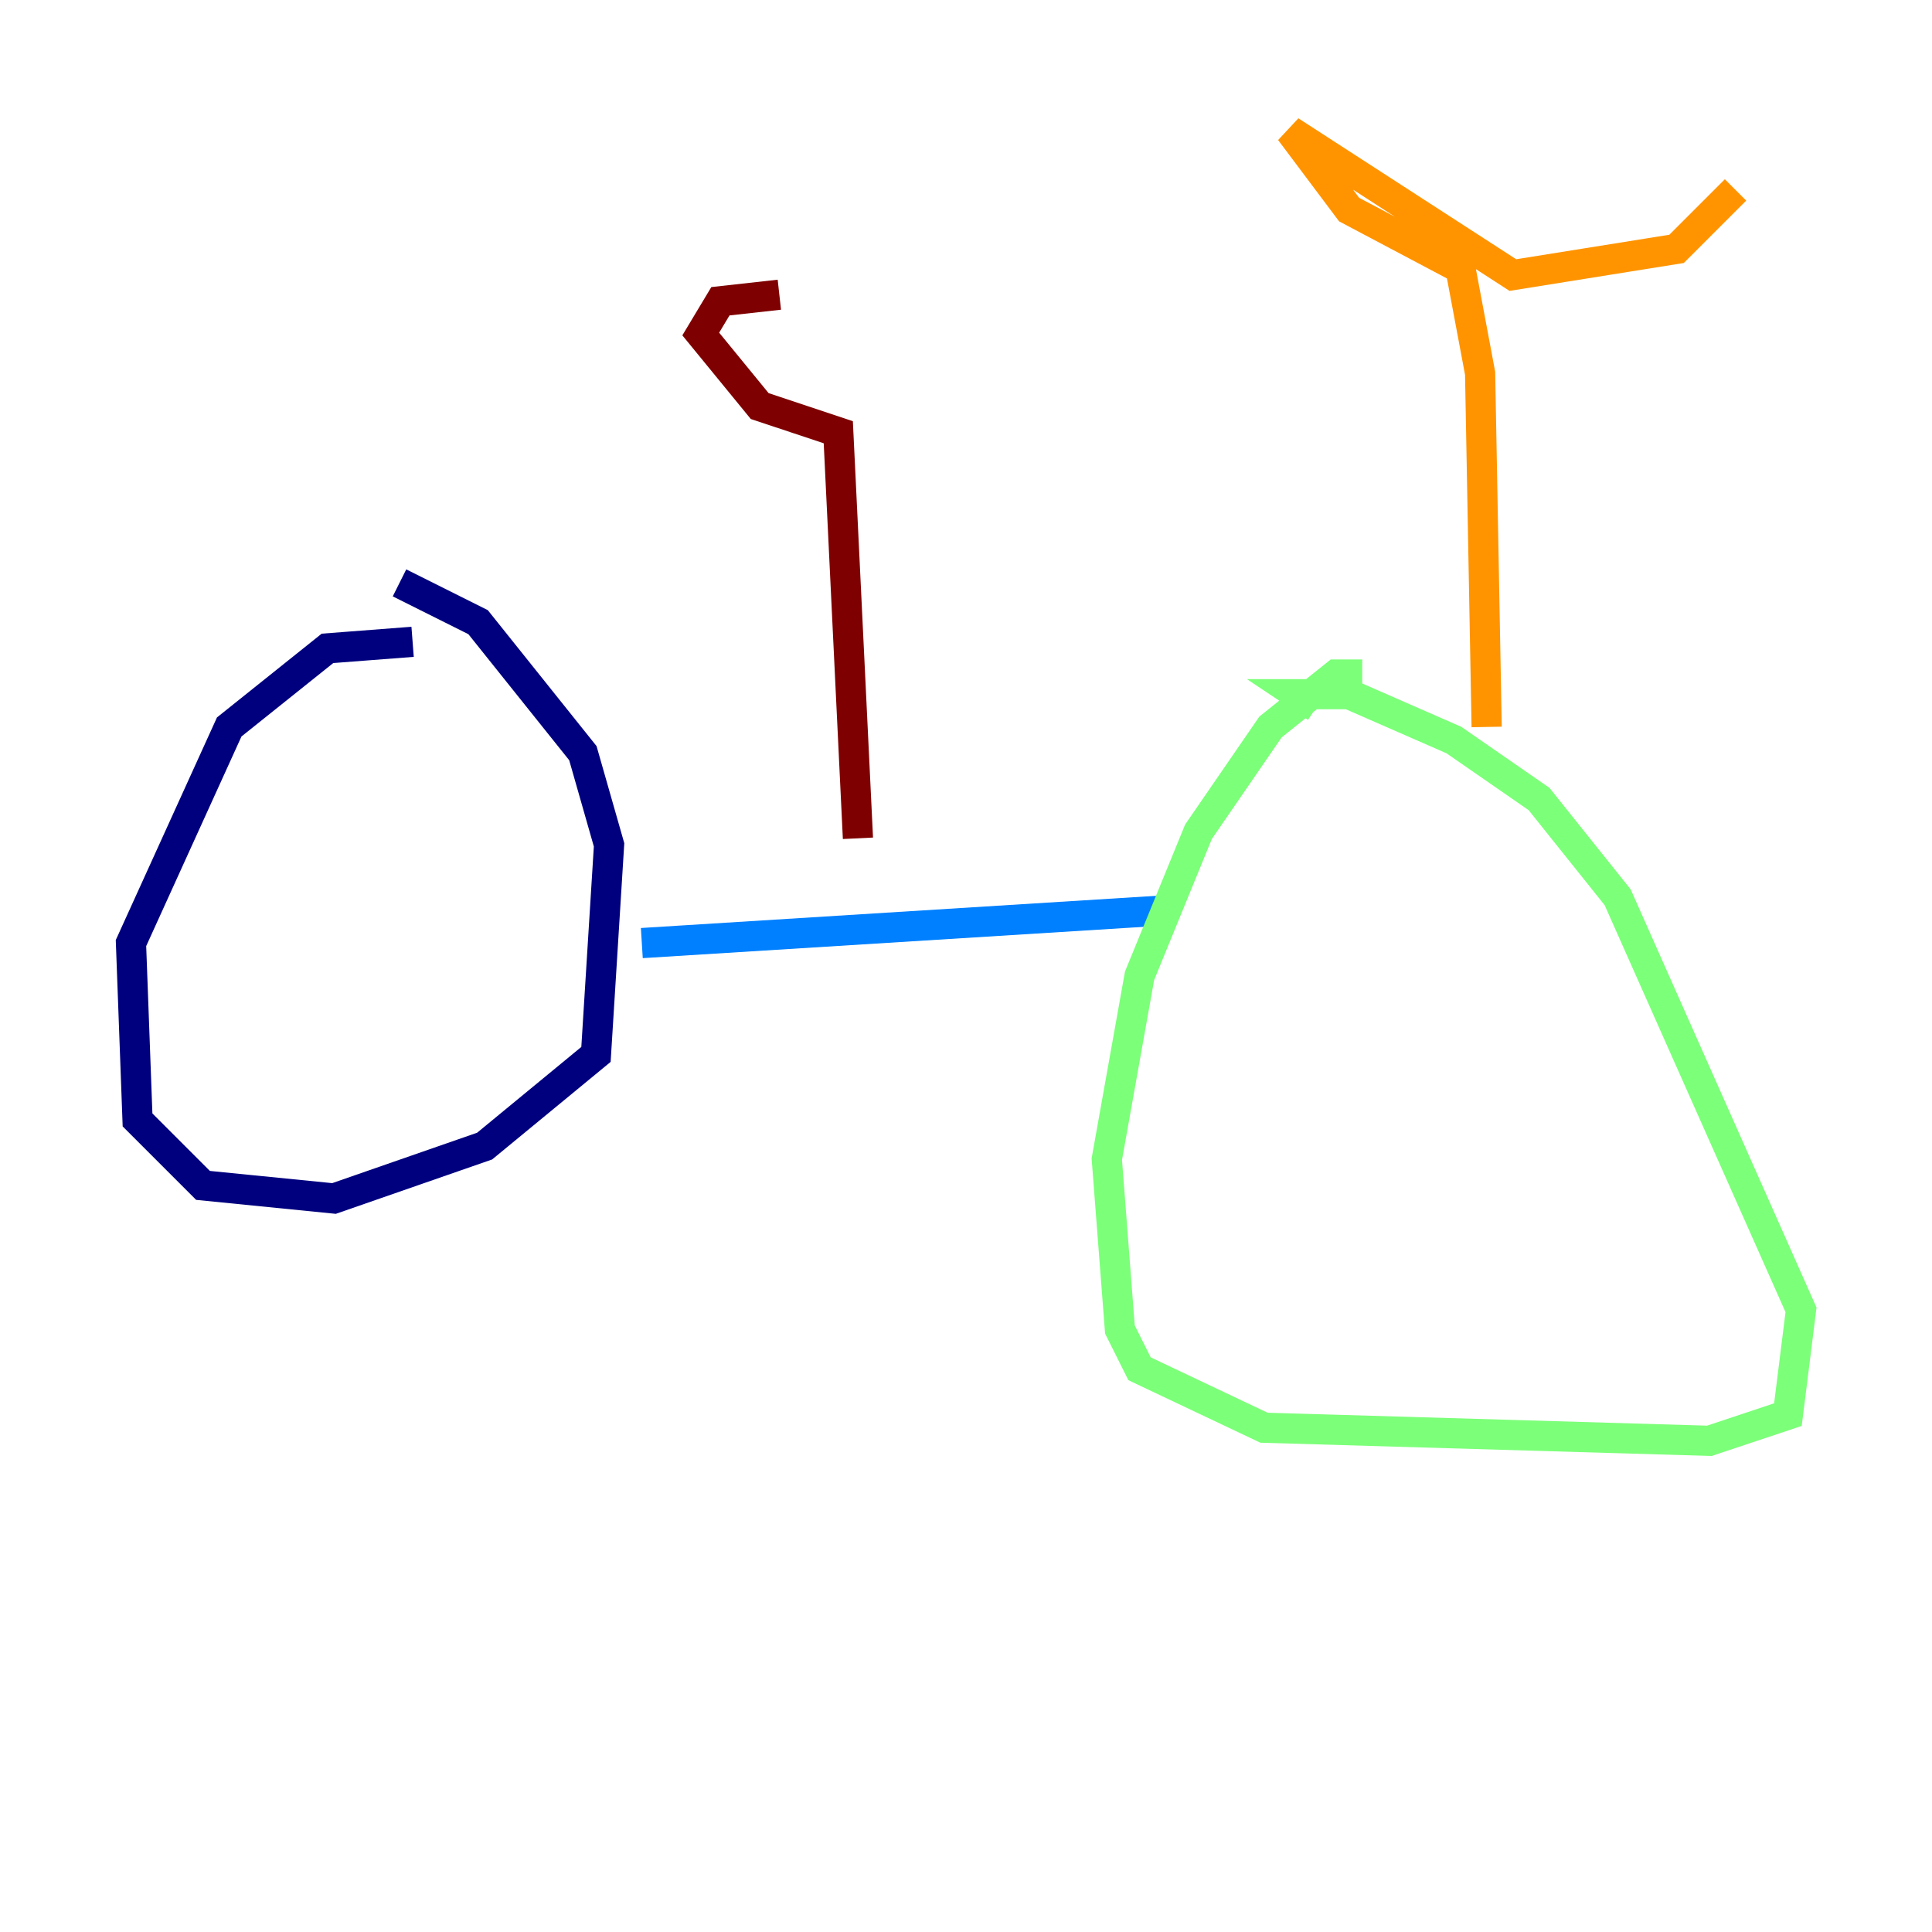 <?xml version="1.0" encoding="utf-8" ?>
<svg baseProfile="tiny" height="128" version="1.2" viewBox="0,0,128,128" width="128" xmlns="http://www.w3.org/2000/svg" xmlns:ev="http://www.w3.org/2001/xml-events" xmlns:xlink="http://www.w3.org/1999/xlink"><defs /><polyline fill="none" points="27.336,42.522 21.695,42.956 15.186,48.163 8.678,62.481 9.112,74.197 13.451,78.536 22.129,79.403 32.108,75.932 39.485,69.858 40.352,55.973 38.617,49.898 31.675,41.22 26.468,38.617" stroke="#00007f" stroke-width="2" /><polyline fill="none" points="42.522,62.481 77.234,60.312" stroke="#0080ff" stroke-width="2" /><polyline fill="none" points="90.251,44.691 88.515,44.691 84.176,48.163 79.403,55.105 75.498,64.651 73.329,76.8 74.197,88.081 75.498,90.685 83.742,94.59 113.248,95.458 118.454,93.722 119.322,86.78 107.173,59.444 101.966,52.936 96.325,49.031 89.383,45.993 85.912,45.993 87.214,46.861" stroke="#7cff79" stroke-width="2" /><polyline fill="none" points="98.495,48.163 98.061,24.732 96.759,17.79 89.383,13.885 85.478,8.678 100.231,18.224 111.078,16.488 114.983,12.583" stroke="#ff9400" stroke-width="2" /><polyline fill="none" points="56.841,55.539 55.539,28.637 50.332,26.902 46.427,22.129 47.729,19.959 51.634,19.525" stroke="#7f0000" stroke-width="2" /></svg>